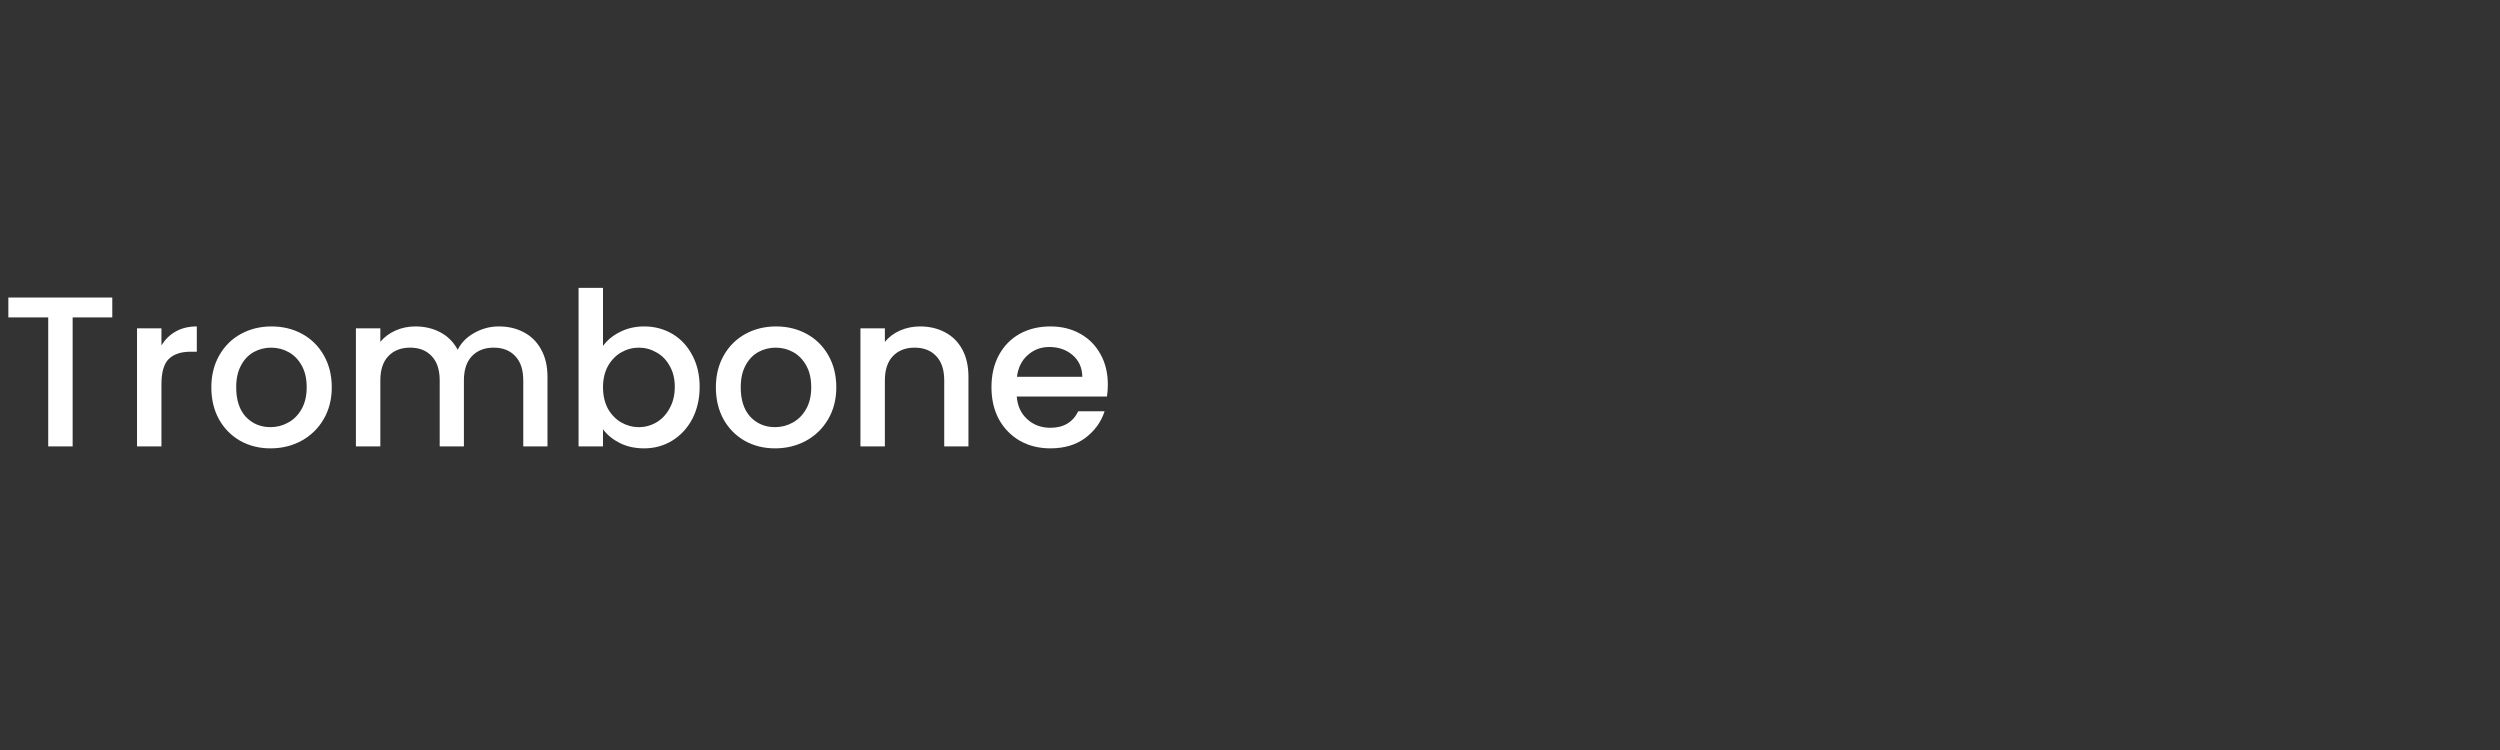 <svg xmlns="http://www.w3.org/2000/svg" fill="none" viewBox="0 0 140 42" height="42" width="140">
<rect x="0" y="0" width="140" height="42" fill="#333333" stroke="none"/>
<path fill="white" d="M6.288 16.66V17.776H4.068V25H2.7V17.776H0.468V16.66H6.288ZM9.041 19.348C9.241 19.012 9.505 18.752 9.833 18.568C10.169 18.376 10.565 18.28 11.021 18.28V19.696H10.673C10.137 19.696 9.729 19.832 9.449 20.104C9.177 20.376 9.041 20.848 9.041 21.52V25H7.673V18.388H9.041V19.348ZM15.147 25.108C14.523 25.108 13.959 24.968 13.455 24.688C12.951 24.4 12.555 24 12.267 23.488C11.979 22.968 11.835 22.368 11.835 21.688C11.835 21.016 11.983 20.42 12.279 19.9C12.575 19.38 12.979 18.98 13.491 18.7C14.003 18.42 14.575 18.28 15.207 18.28C15.839 18.28 16.411 18.42 16.923 18.7C17.435 18.98 17.839 19.38 18.135 19.9C18.431 20.42 18.579 21.016 18.579 21.688C18.579 22.36 18.427 22.956 18.123 23.476C17.819 23.996 17.403 24.4 16.875 24.688C16.355 24.968 15.779 25.108 15.147 25.108ZM15.147 23.92C15.499 23.92 15.827 23.836 16.131 23.668C16.443 23.5 16.695 23.248 16.887 22.912C17.079 22.576 17.175 22.168 17.175 21.688C17.175 21.208 17.083 20.804 16.899 20.476C16.715 20.14 16.471 19.888 16.167 19.72C15.863 19.552 15.535 19.468 15.183 19.468C14.831 19.468 14.503 19.552 14.199 19.72C13.903 19.888 13.667 20.14 13.491 20.476C13.315 20.804 13.227 21.208 13.227 21.688C13.227 22.4 13.407 22.952 13.767 23.344C14.135 23.728 14.595 23.92 15.147 23.92ZM27.935 18.28C28.455 18.28 28.919 18.388 29.327 18.604C29.743 18.82 30.067 19.14 30.299 19.564C30.539 19.988 30.659 20.5 30.659 21.1V25H29.303V21.304C29.303 20.712 29.155 20.26 28.859 19.948C28.563 19.628 28.159 19.468 27.647 19.468C27.135 19.468 26.727 19.628 26.423 19.948C26.127 20.26 25.979 20.712 25.979 21.304V25H24.623V21.304C24.623 20.712 24.475 20.26 24.179 19.948C23.883 19.628 23.479 19.468 22.967 19.468C22.455 19.468 22.047 19.628 21.743 19.948C21.447 20.26 21.299 20.712 21.299 21.304V25H19.931V18.388H21.299V19.144C21.523 18.872 21.807 18.66 22.151 18.508C22.495 18.356 22.863 18.28 23.255 18.28C23.783 18.28 24.255 18.392 24.671 18.616C25.087 18.84 25.407 19.164 25.631 19.588C25.831 19.188 26.143 18.872 26.567 18.64C26.991 18.4 27.447 18.28 27.935 18.28ZM33.768 19.372C34 19.052 34.316 18.792 34.716 18.592C35.124 18.384 35.576 18.28 36.072 18.28C36.656 18.28 37.184 18.42 37.656 18.7C38.128 18.98 38.5 19.38 38.772 19.9C39.044 20.412 39.18 21 39.18 21.664C39.18 22.328 39.044 22.924 38.772 23.452C38.5 23.972 38.124 24.38 37.644 24.676C37.172 24.964 36.648 25.108 36.072 25.108C35.56 25.108 35.104 25.008 34.704 24.808C34.312 24.608 34 24.352 33.768 24.04V25H32.4V16.12H33.768V19.372ZM37.788 21.664C37.788 21.208 37.692 20.816 37.5 20.488C37.316 20.152 37.068 19.9 36.756 19.732C36.452 19.556 36.124 19.468 35.772 19.468C35.428 19.468 35.1 19.556 34.788 19.732C34.484 19.908 34.236 20.164 34.044 20.5C33.86 20.836 33.768 21.232 33.768 21.688C33.768 22.144 33.86 22.544 34.044 22.888C34.236 23.224 34.484 23.48 34.788 23.656C35.1 23.832 35.428 23.92 35.772 23.92C36.124 23.92 36.452 23.832 36.756 23.656C37.068 23.472 37.316 23.208 37.5 22.864C37.692 22.52 37.788 22.12 37.788 21.664ZM43.401 25.108C42.777 25.108 42.213 24.968 41.709 24.688C41.205 24.4 40.809 24 40.521 23.488C40.233 22.968 40.089 22.368 40.089 21.688C40.089 21.016 40.237 20.42 40.533 19.9C40.829 19.38 41.233 18.98 41.745 18.7C42.257 18.42 42.829 18.28 43.461 18.28C44.093 18.28 44.665 18.42 45.177 18.7C45.689 18.98 46.093 19.38 46.389 19.9C46.685 20.42 46.833 21.016 46.833 21.688C46.833 22.36 46.681 22.956 46.377 23.476C46.073 23.996 45.657 24.4 45.129 24.688C44.609 24.968 44.033 25.108 43.401 25.108ZM43.401 23.92C43.753 23.92 44.081 23.836 44.385 23.668C44.697 23.5 44.949 23.248 45.141 22.912C45.333 22.576 45.429 22.168 45.429 21.688C45.429 21.208 45.337 20.804 45.153 20.476C44.969 20.14 44.725 19.888 44.421 19.72C44.117 19.552 43.789 19.468 43.437 19.468C43.085 19.468 42.757 19.552 42.453 19.72C42.157 19.888 41.921 20.14 41.745 20.476C41.569 20.804 41.481 21.208 41.481 21.688C41.481 22.4 41.661 22.952 42.021 23.344C42.389 23.728 42.849 23.92 43.401 23.92ZM51.521 18.28C52.041 18.28 52.505 18.388 52.913 18.604C53.329 18.82 53.653 19.14 53.885 19.564C54.117 19.988 54.233 20.5 54.233 21.1V25H52.877V21.304C52.877 20.712 52.729 20.26 52.433 19.948C52.137 19.628 51.733 19.468 51.221 19.468C50.709 19.468 50.301 19.628 49.997 19.948C49.701 20.26 49.553 20.712 49.553 21.304V25H48.185V18.388H49.553V19.144C49.777 18.872 50.061 18.66 50.405 18.508C50.757 18.356 51.129 18.28 51.521 18.28ZM62.038 21.532C62.038 21.78 62.022 22.004 61.99 22.204H56.938C56.978 22.732 57.174 23.156 57.526 23.476C57.878 23.796 58.31 23.956 58.822 23.956C59.558 23.956 60.078 23.648 60.382 23.032H61.858C61.658 23.64 61.294 24.14 60.766 24.532C60.246 24.916 59.598 25.108 58.822 25.108C58.19 25.108 57.622 24.968 57.118 24.688C56.622 24.4 56.23 24 55.942 23.488C55.662 22.968 55.522 22.368 55.522 21.688C55.522 21.008 55.658 20.412 55.93 19.9C56.21 19.38 56.598 18.98 57.094 18.7C57.598 18.42 58.174 18.28 58.822 18.28C59.446 18.28 60.002 18.416 60.49 18.688C60.978 18.96 61.358 19.344 61.63 19.84C61.902 20.328 62.038 20.892 62.038 21.532ZM60.61 21.1C60.602 20.596 60.422 20.192 60.07 19.888C59.718 19.584 59.282 19.432 58.762 19.432C58.29 19.432 57.886 19.584 57.55 19.888C57.214 20.184 57.014 20.588 56.95 21.1H60.61Z"></path>
</svg>
